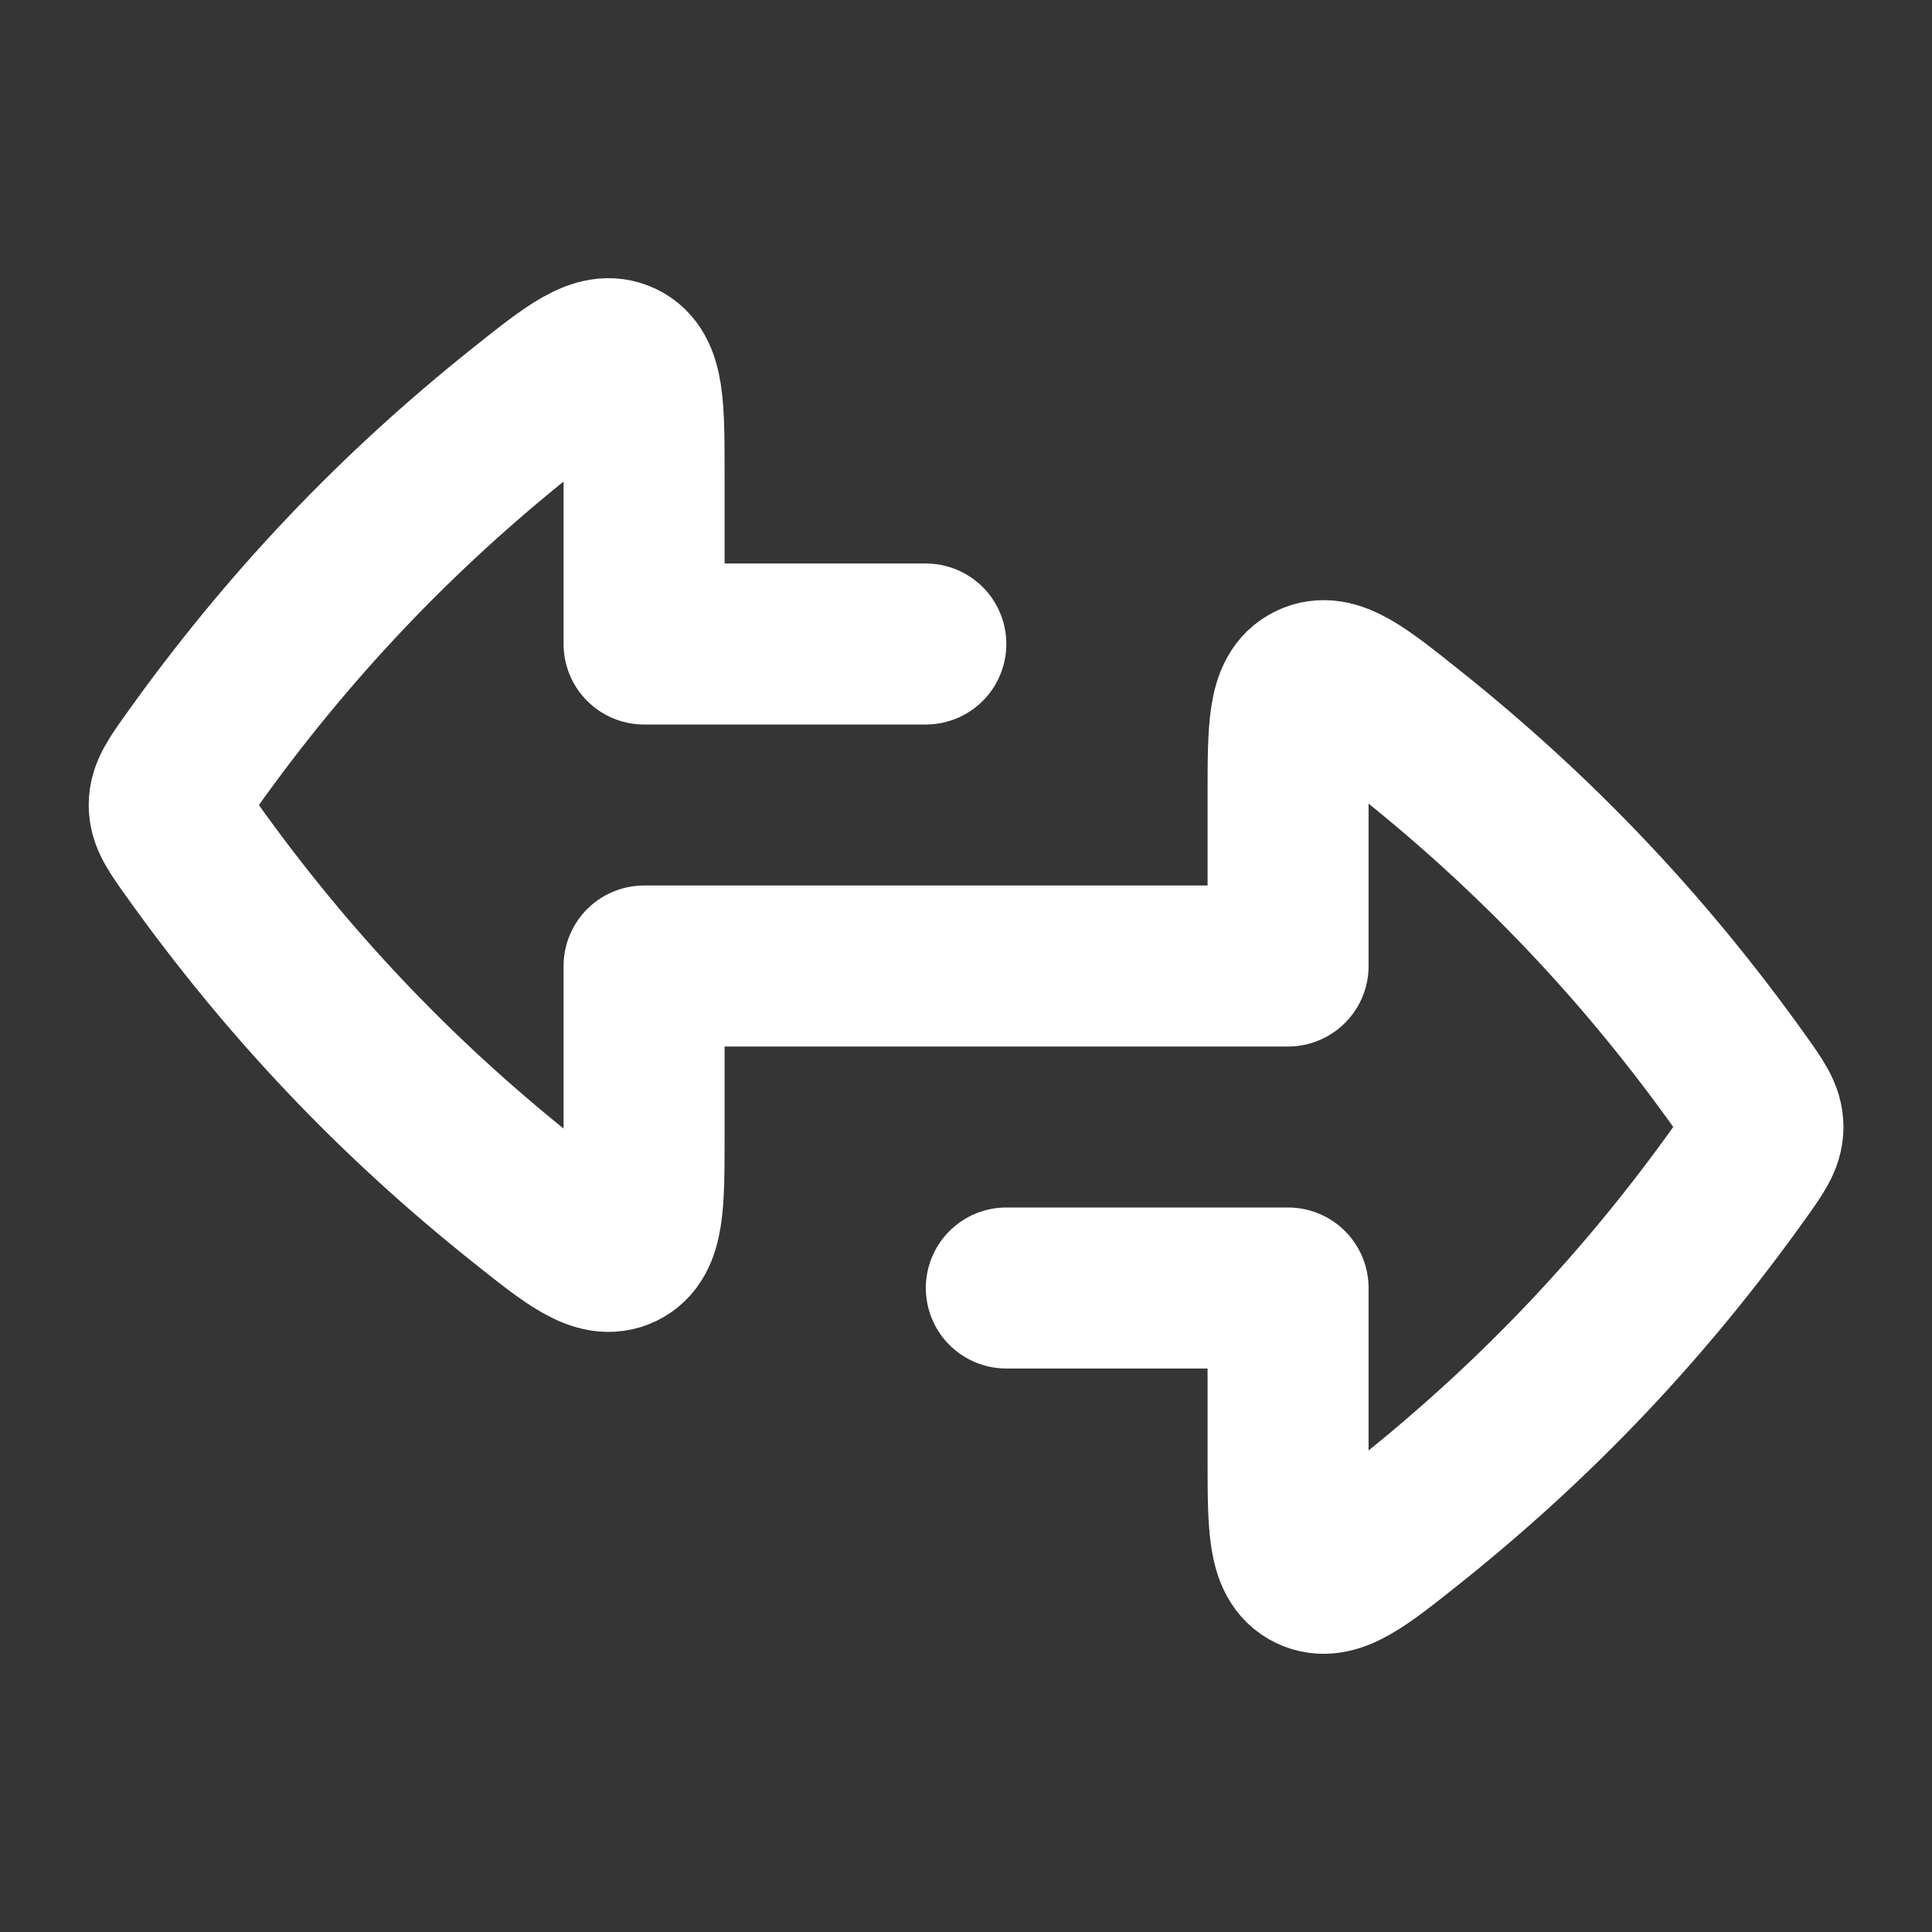 <svg width="24" height="24" viewBox="0 0 24 24" fill="none" xmlns="http://www.w3.org/2000/svg">
<rect x="0" y="0" width="24" height="24" fill="#333333" stroke="none"/>
<path d="M24 0V24H0V0H24Z" fill="white" fill-opacity="0.01"/>
<path d="M11.501 8H8.001L8.001 5.885C8.001 5.047 8.001 4.628 7.718 4.492C7.435 4.356 7.117 4.609 6.482 5.116C4.912 6.369 3.567 7.785 2.381 9.449C2.195 9.71 2.102 9.841 2.102 10.001C2.102 10.161 2.195 10.291 2.381 10.552C3.567 12.216 4.912 13.632 6.482 14.885C7.117 15.392 7.435 15.645 7.718 15.509C8.001 15.372 8.001 14.953 8.001 14.116L8.001 12L16.001 12L16.001 9.885C16.001 9.047 16.001 8.628 16.284 8.492C16.567 8.355 16.884 8.609 17.519 9.116C19.089 10.369 20.435 11.784 21.621 13.448C21.807 13.709 21.9 13.84 21.9 14C21.9 14.16 21.807 14.29 21.621 14.551C20.434 16.216 19.089 17.631 17.52 18.884C16.884 19.391 16.567 19.644 16.284 19.508C16.001 19.372 16.001 18.953 16.001 18.115V16H12.501" stroke="#FFFFFF" stroke-width="2" stroke-linecap="round" stroke-linejoin="round"/>
</svg>
